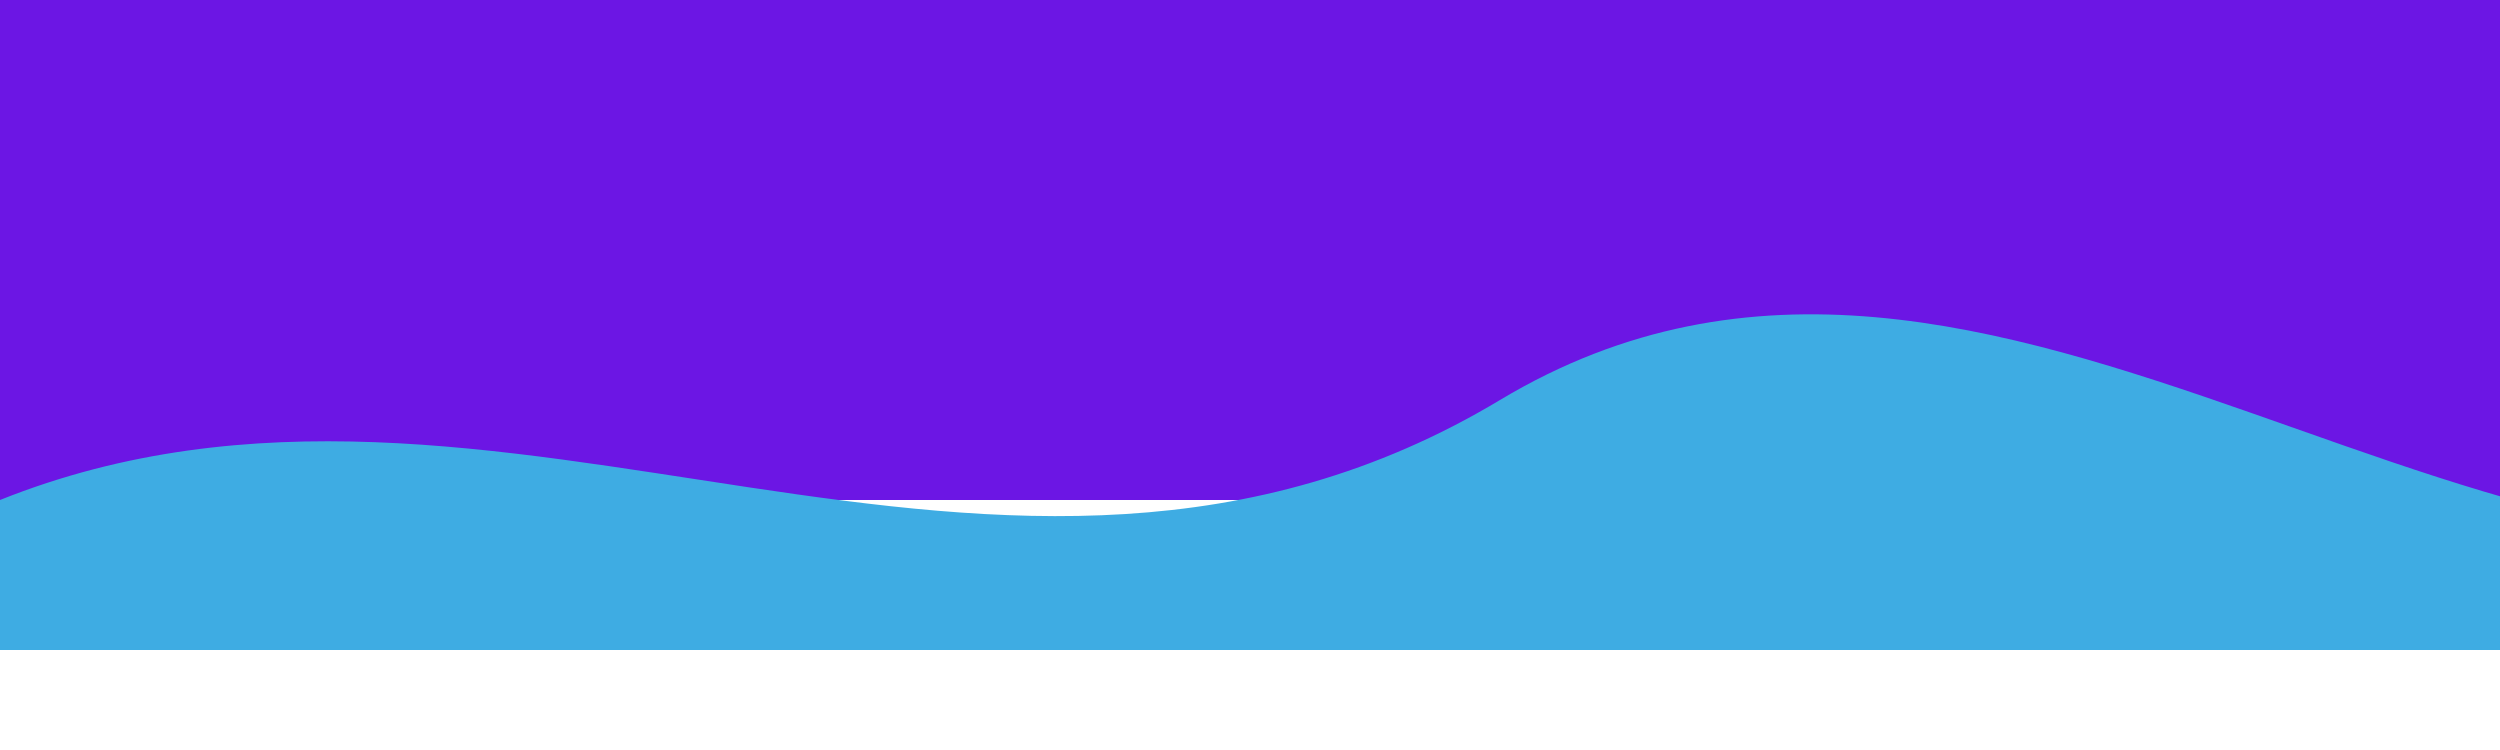 <!-- <svg width="100%" height="100%" viewBox="0 0 120 28" xmlns="http://www.w3.org/2000/svg">
    <path d="M0 0h120v28H0z" fill="#3eace3"/>
    <path d="M0 10l10 10l10-10l10 10l10-10l10 10l10-10l10 10l10-10v18H0z" fill="#6c16e4"/>
</svg> -->
<svg width="100%" height="100%" viewBox="0 0 500 150" xmlns="http://www.w3.org/2000/svg">
  <path fill="#6c16e4" d="M0 0h500v100H0z"/>
  <path fill="#3eace3" d="M0 100c100-40 200 40 300-20s200 60 300 20v30H0z"/>
</svg>
